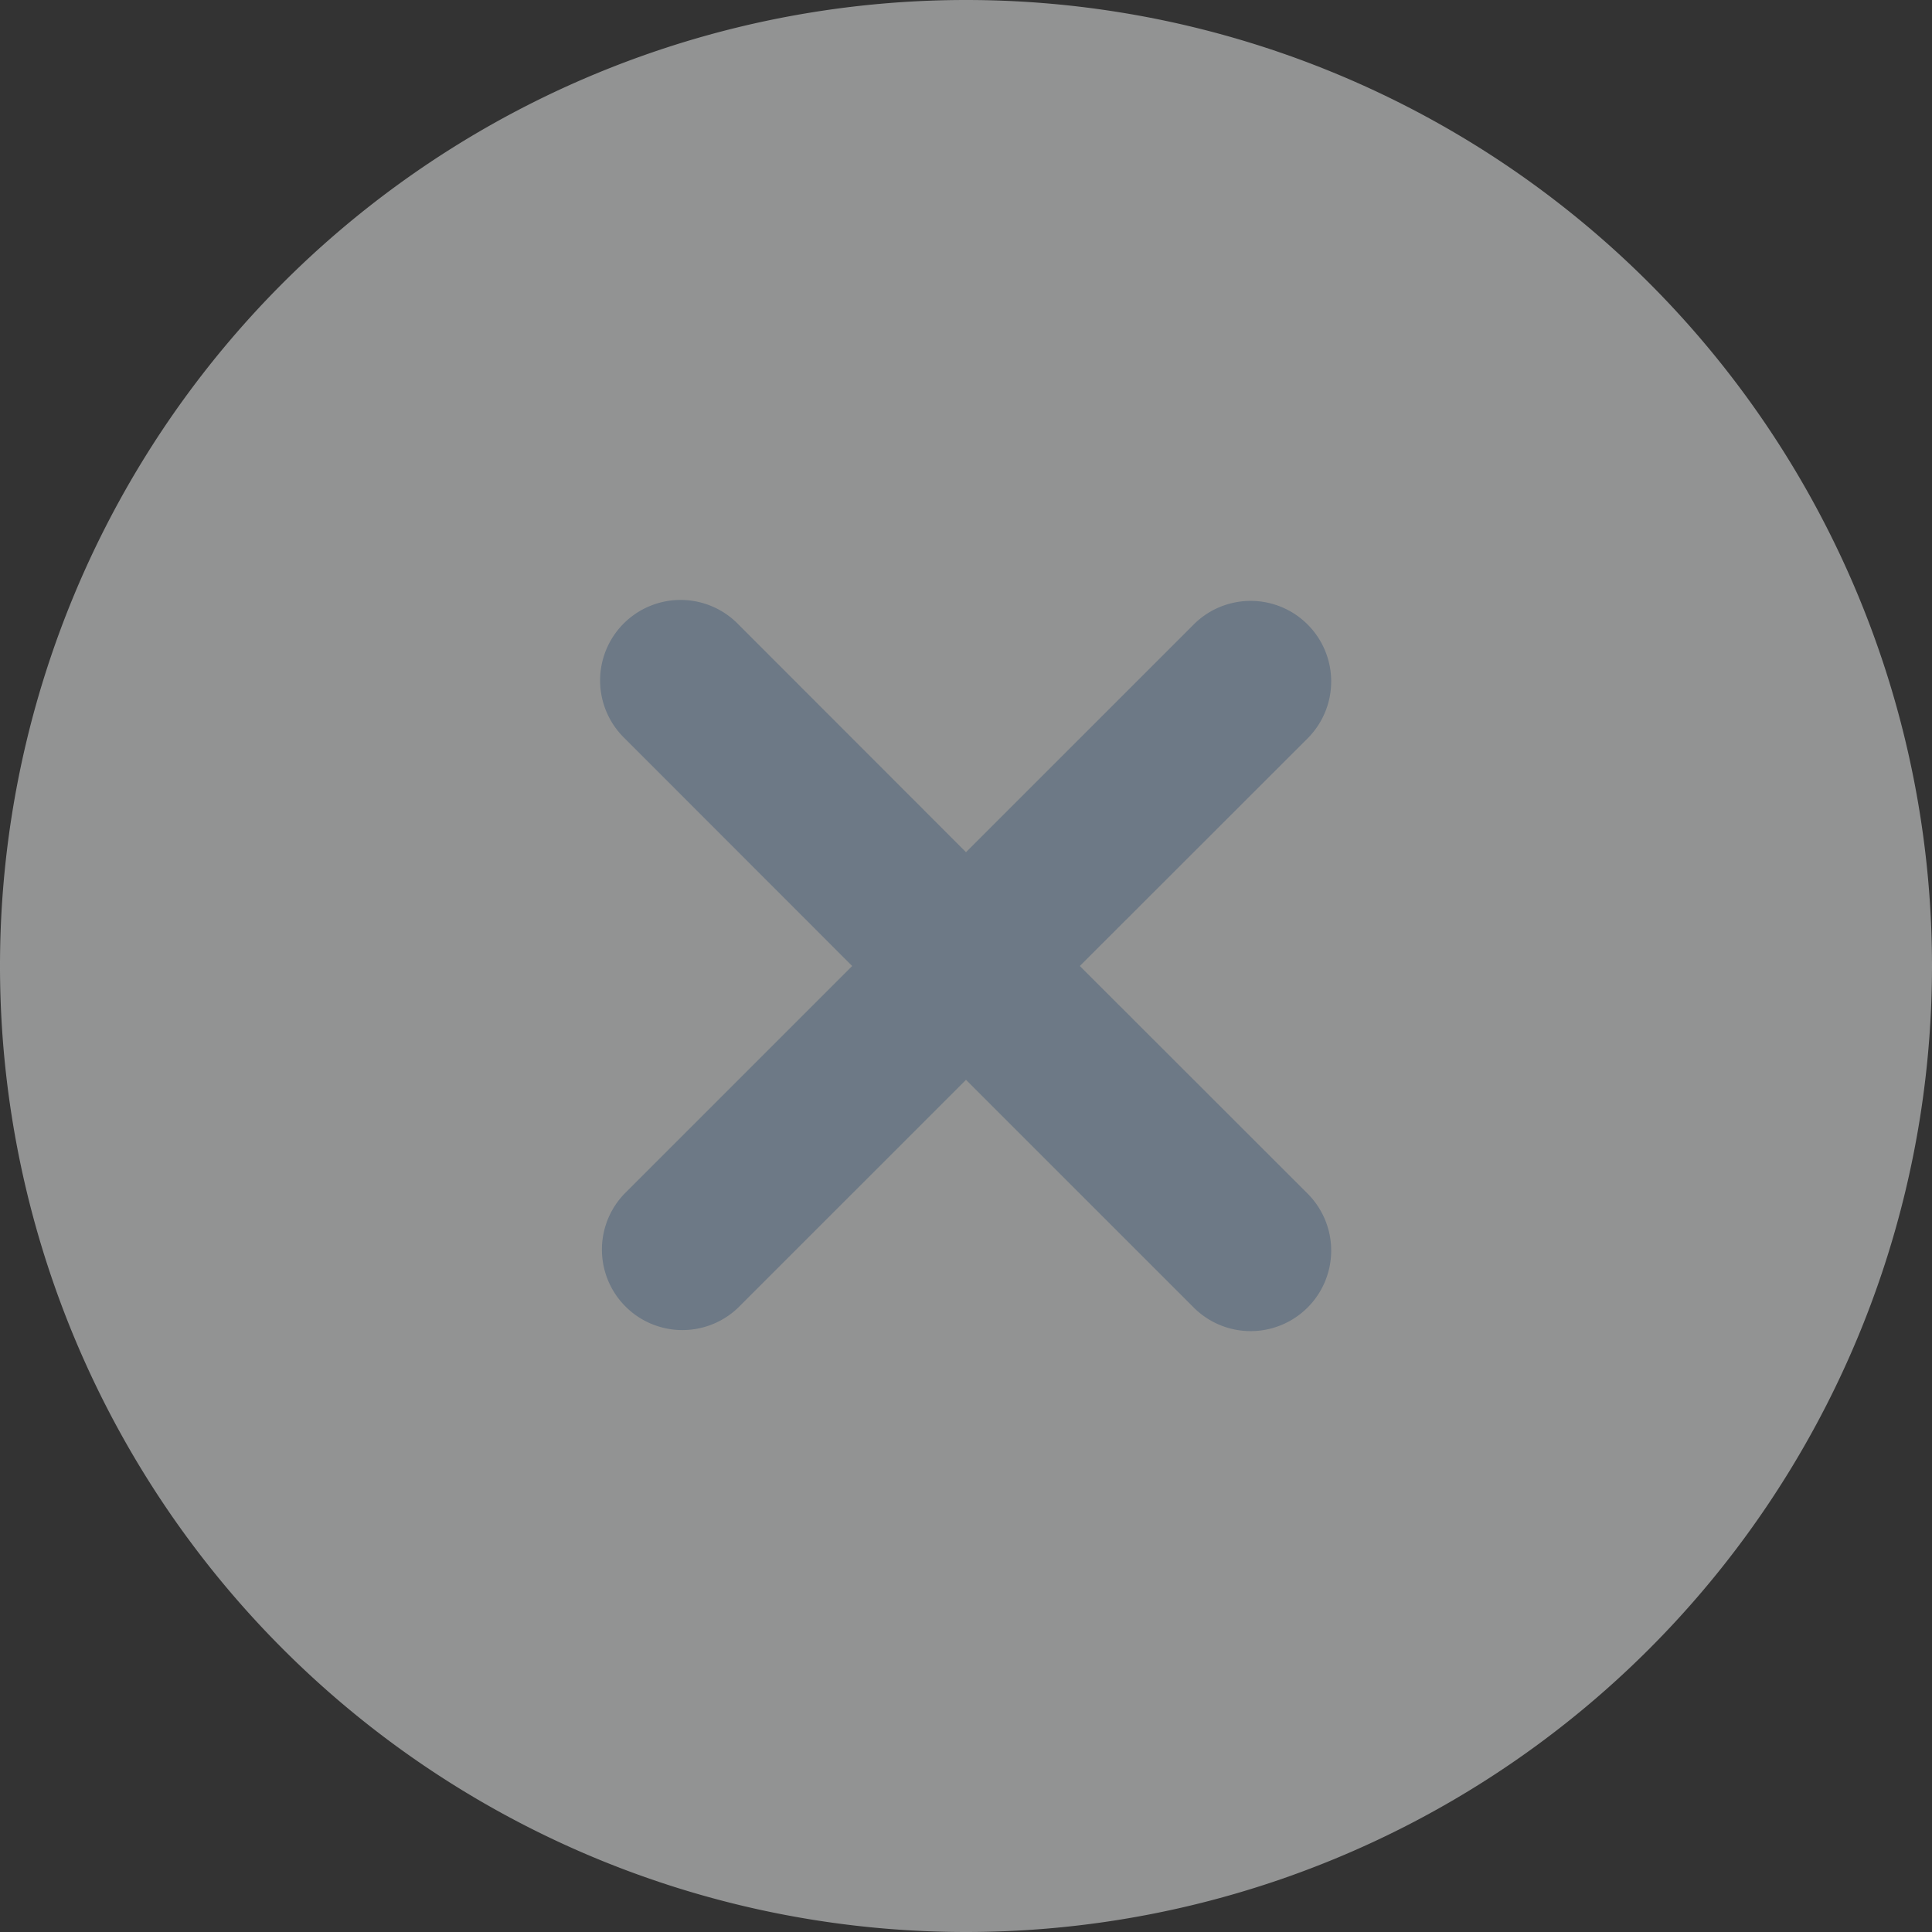<svg width="12" height="12" fill="none" xmlns="http://www.w3.org/2000/svg"><rect width="100%" height="100%" fill="#333333" stroke="none"/><path opacity=".5" d="M6 12A6 6 0 106 0a6 6 0 000 12z" fill="#F3F4F5"/><path d="M6.707 6l1.415 1.414a.5.5 0 01-.708.707L6 6.707 4.586 8.121a.5.5 0 01-.707-.707L5.293 6 3.88 4.586a.5.5 0 11.707-.707L6 5.293l1.414-1.414a.5.5 0 11.708.707L6.707 6z" fill="#6D7986"/></svg>